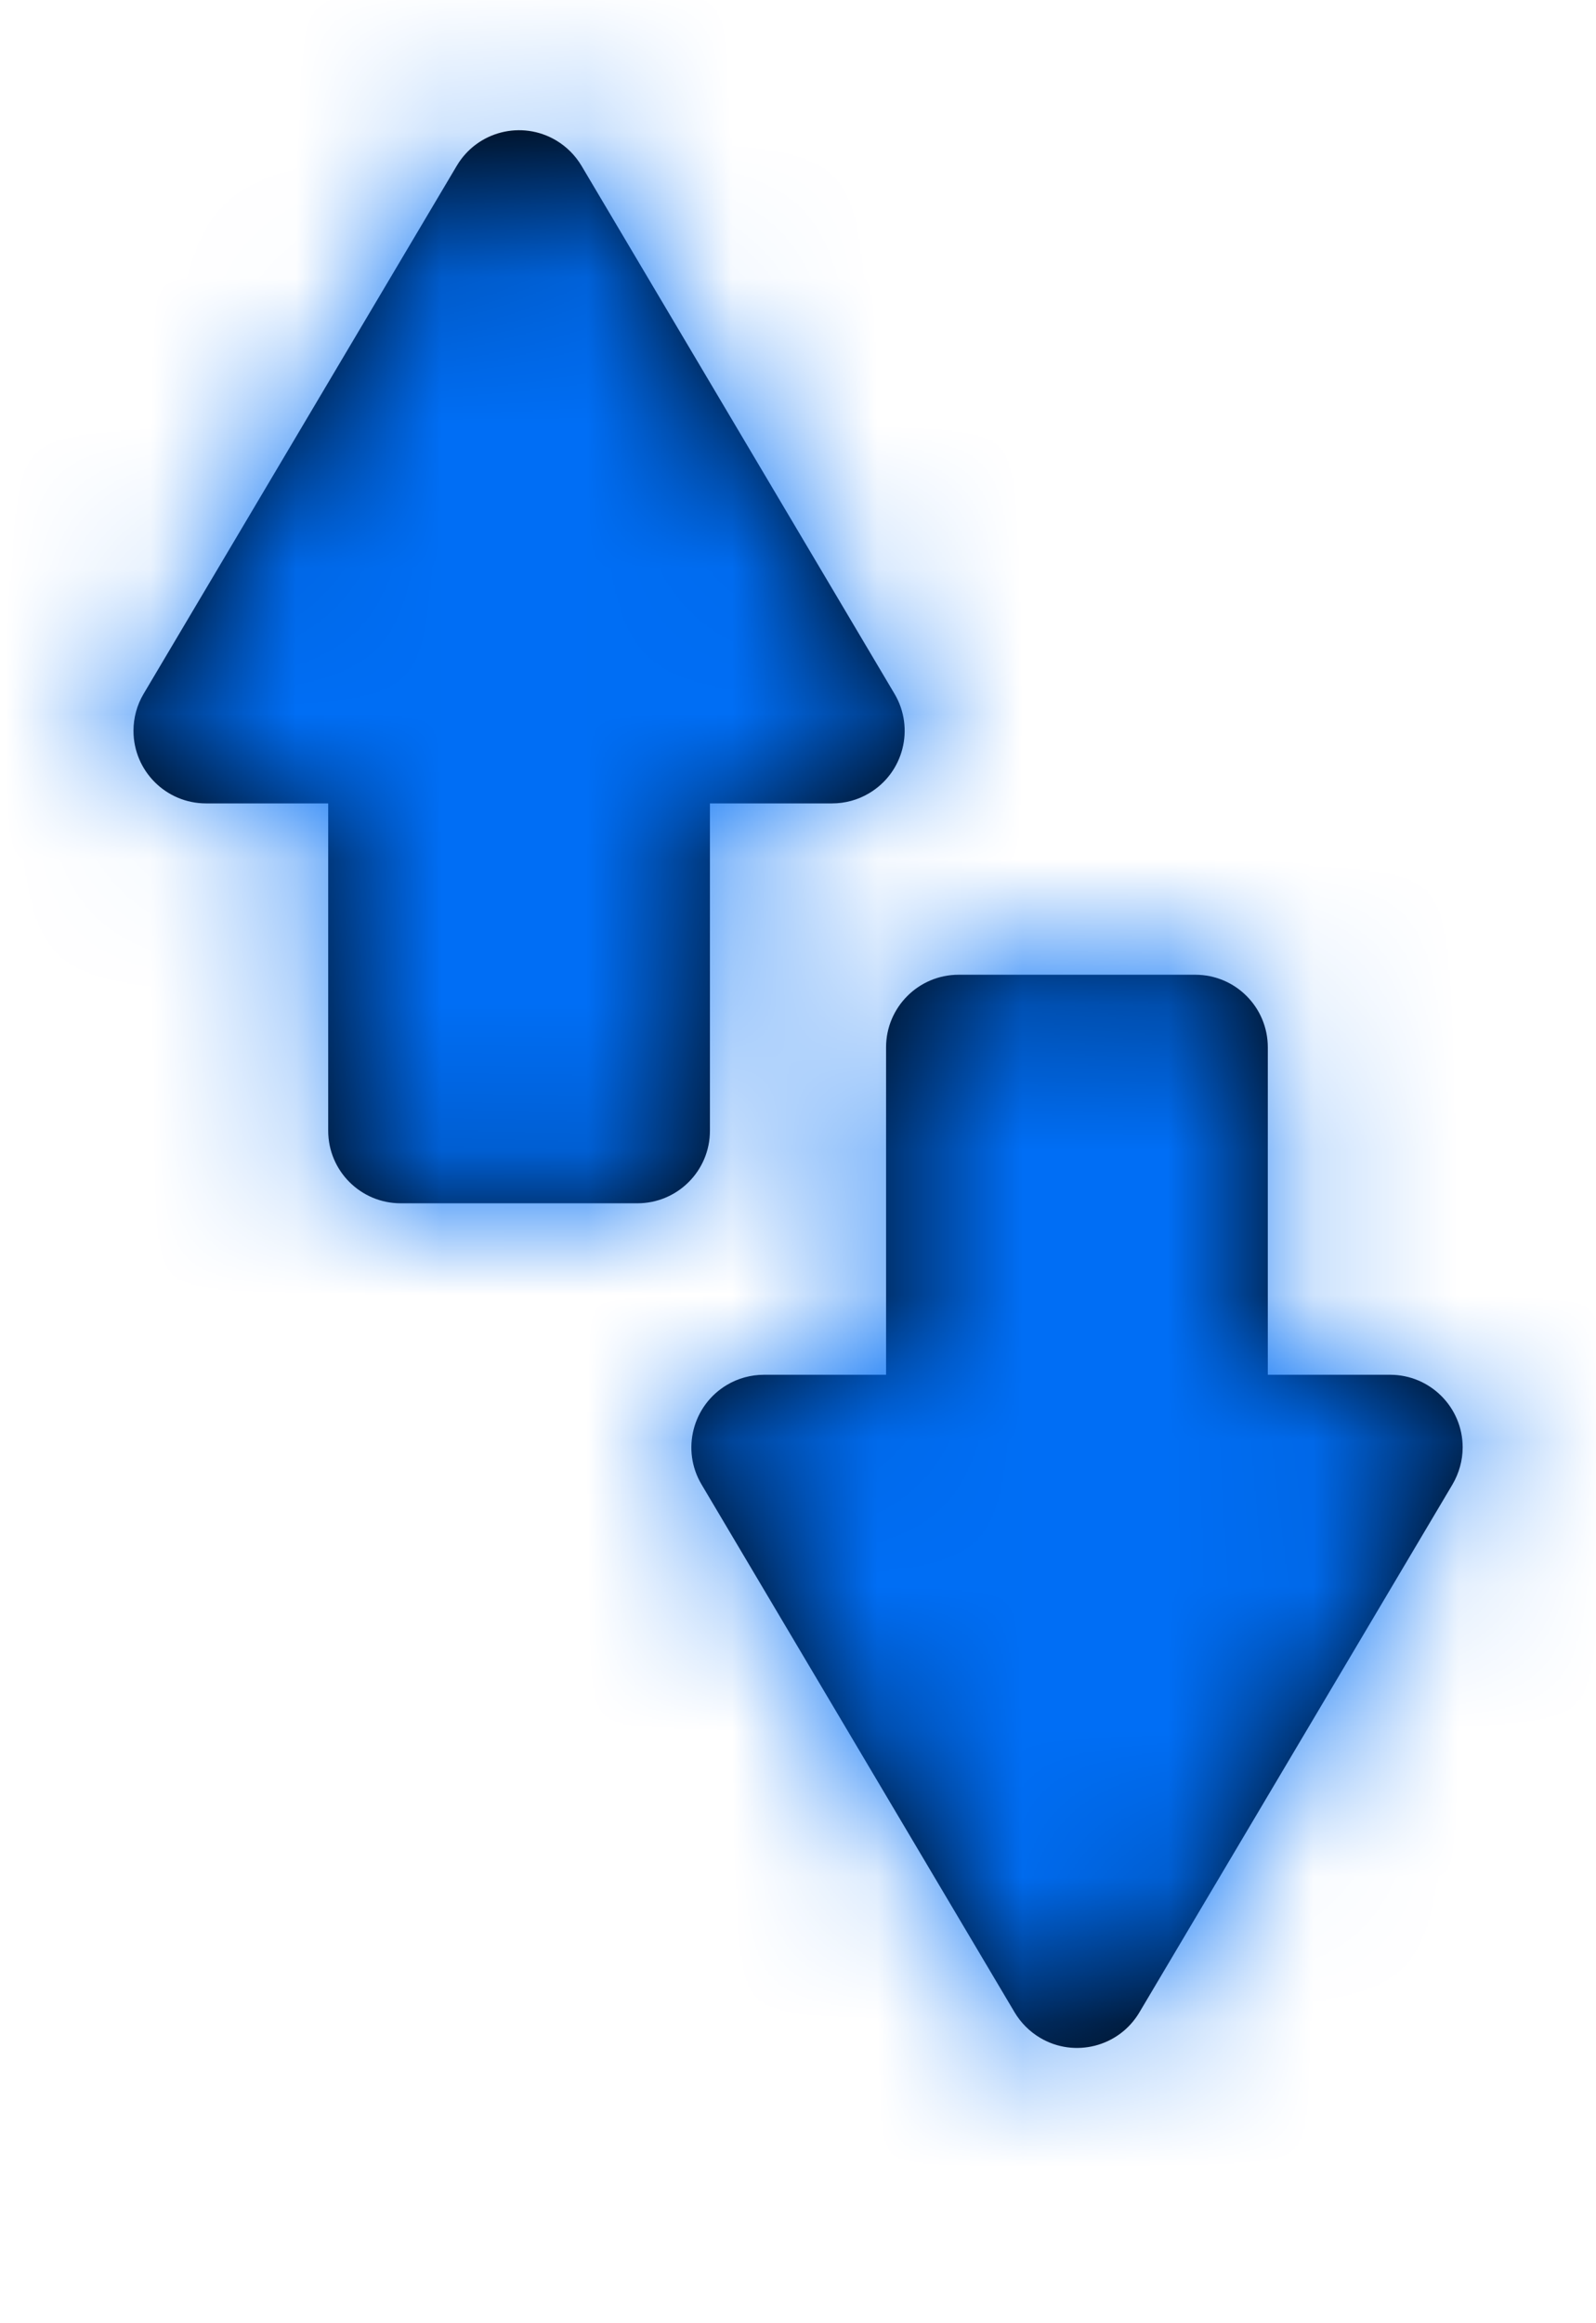<?xml version="1.0" encoding="UTF-8"?>
<svg width="11px" height="16px" viewBox="0 0 11 16" version="1.1" xmlns="http://www.w3.org/2000/svg" xmlns:xlink="http://www.w3.org/1999/xlink">
    <title>5CC53FDF-2286-40C9-B132-961B21609FA8</title>
    <defs>
        <path d="M8.196,9.051 L9.039,9.051 C9.315,9.051 9.539,9.275 9.539,9.551 C9.539,9.641 9.514,9.729 9.469,9.806 L7.311,13.442 C7.17,13.68 6.863,13.758 6.626,13.617 C6.554,13.574 6.494,13.514 6.451,13.442 L4.293,9.806 C4.152,9.569 4.231,9.262 4.468,9.121 C4.545,9.075 4.634,9.051 4.723,9.051 L5.565,9.051 L5.565,9.051 L5.565,6.796 C5.565,6.52 5.789,6.296 6.065,6.296 L7.696,6.296 C7.973,6.296 8.196,6.52 8.196,6.796 L8.196,9.051 L8.196,9.051 Z M1.72,5.116 L0.878,5.116 C0.602,5.116 0.378,4.892 0.378,4.616 C0.378,4.526 0.402,4.438 0.448,4.361 L2.606,0.725 C2.747,0.487 3.053,0.409 3.291,0.55 C3.363,0.593 3.423,0.653 3.466,0.725 L5.623,4.361 C5.764,4.598 5.686,4.905 5.448,5.046 C5.371,5.092 5.283,5.116 5.193,5.116 L4.351,5.116 L4.351,5.116 L4.351,7.37 C4.351,7.647 4.127,7.87 3.851,7.87 L2.22,7.87 C1.944,7.87 1.72,7.647 1.72,7.37 L1.72,5.116 L1.72,5.116 Z" id="path-1"></path>
    </defs>
    <g id="Page-1" stroke="none" stroke-width="1" fill="none" fill-rule="evenodd">
        <g id="consolidator-archived-buy-window" transform="translate(-259, -455)">
            <g id="Group-5" transform="translate(256, 453)">
                <g id="sort" transform="translate(3, 2)">
                    <g id="primary" transform="translate(0.542, 0.417)">
                        <mask id="mask-2" fill="white">
                            <use xlink:href="#path-1"></use>
                        </mask>
                        <use id="Mask" fill="#000000" fill-rule="nonzero" xlink:href="#path-1"></use>
                        <g mask="url(#mask-2)" fill="#006EF5" id="primary-blue">
                            <g transform="translate(5.292, 6.75) scale(1, -1) translate(-5.292, -6.75) translate(-9.208, -7.75)">
                                <rect x="0" y="0" width="28.333" height="28.333"></rect>
                            </g>
                        </g>
                    </g>
                </g>
            </g>
        </g>
    </g>
</svg>